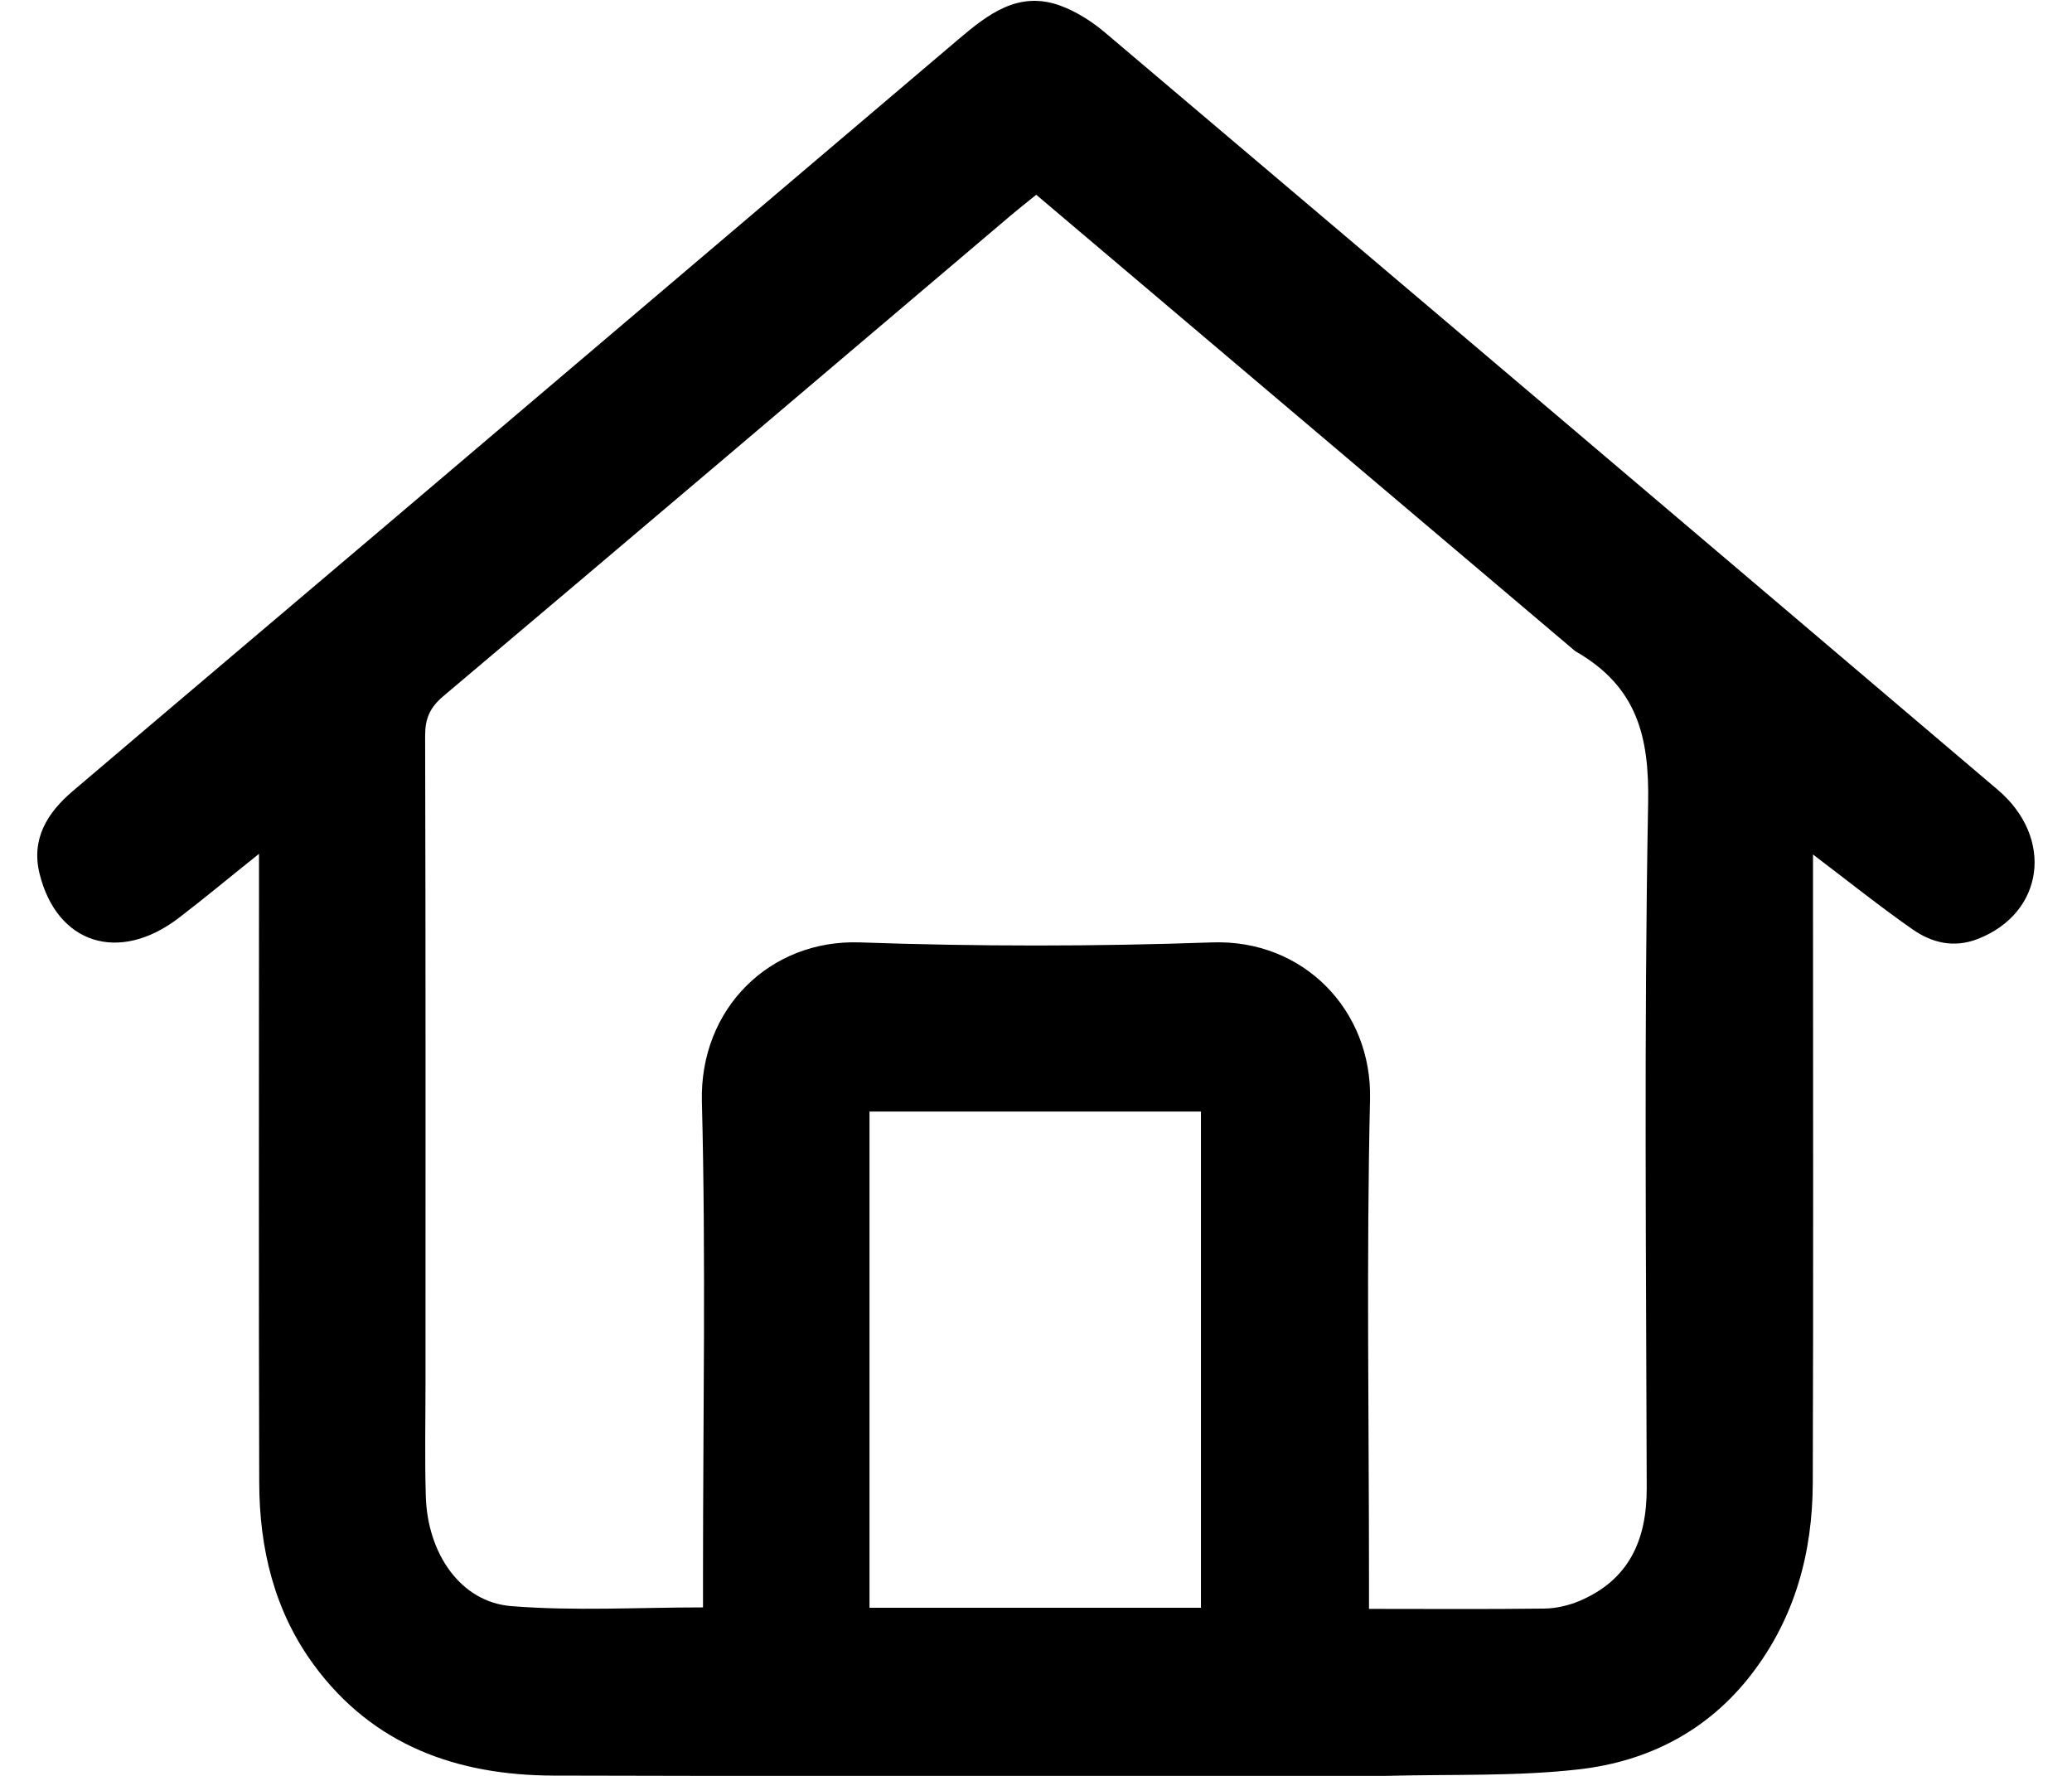 <svg width="28" height="24" viewBox="0 0 28 24" fill="none" xmlns="http://www.w3.org/2000/svg">
<g clip-path="url(#clip0_907_3913)">
<path d="M18.725 24C14.95 24 11.213 24.008 7.476 23.996C6.18 23.992 5.042 23.59 4.242 22.501C3.705 21.77 3.505 20.925 3.503 20.034C3.495 17.347 3.5 14.659 3.5 11.972C3.5 11.851 3.5 11.73 3.5 11.539C3.103 11.856 2.763 12.14 2.411 12.409C1.605 13.022 0.77 12.756 0.535 11.809C0.418 11.339 0.639 10.984 0.98 10.694C2.398 9.487 3.819 8.286 5.238 7.082C7.81 4.899 10.381 2.715 12.952 0.531C13.351 0.193 13.763 -0.131 14.33 0.077C14.547 0.157 14.756 0.29 14.934 0.441C18.957 3.847 22.978 7.258 26.995 10.672C27.764 11.325 27.622 12.34 26.728 12.689C26.403 12.816 26.105 12.742 25.843 12.558C25.404 12.252 24.986 11.916 24.5 11.548C24.5 11.719 24.5 11.847 24.5 11.975C24.5 14.662 24.506 17.35 24.497 20.037C24.494 20.982 24.258 21.86 23.669 22.626C23.078 23.394 22.27 23.804 21.343 23.911C20.491 24.009 19.623 23.976 18.725 24ZM21.287 8.8C18.859 6.744 16.431 4.688 14.003 2.632C13.866 2.743 13.758 2.828 13.654 2.916C11.101 5.082 8.549 7.25 5.99 9.409C5.808 9.563 5.744 9.713 5.745 9.946C5.753 12.857 5.75 15.769 5.75 18.68C5.75 19.193 5.739 19.705 5.754 20.217C5.776 21.003 6.23 21.653 6.912 21.706C7.763 21.774 8.624 21.723 9.5 21.723C9.5 21.571 9.5 21.435 9.5 21.299C9.5 19.163 9.54 17.025 9.485 14.889C9.452 13.627 10.409 12.693 11.621 12.736C13.206 12.792 14.796 12.792 16.381 12.736C17.621 12.693 18.542 13.661 18.514 14.854C18.464 17.015 18.5 19.178 18.5 21.34C18.5 21.471 18.5 21.603 18.5 21.743C19.322 21.743 20.095 21.749 20.869 21.739C21.026 21.737 21.193 21.699 21.339 21.638C22.012 21.355 22.254 20.815 22.253 20.112C22.246 17.026 22.215 13.939 22.272 10.853C22.288 9.965 22.131 9.281 21.287 8.8ZM11.75 21.256C11.75 21.414 11.75 21.572 11.75 21.728C13.272 21.728 14.751 21.728 16.229 21.728C16.229 19.478 16.229 17.249 16.229 15.022C14.728 15.022 13.249 15.022 11.75 15.022C11.75 17.09 11.75 19.136 11.75 21.256Z" fill="black"/>
</g>
<defs>
<clipPath id="clip0_907_3913">
<rect width="27" height="24" fill="white" transform="translate(0.5)"/>
</clipPath>
</defs>
</svg>
